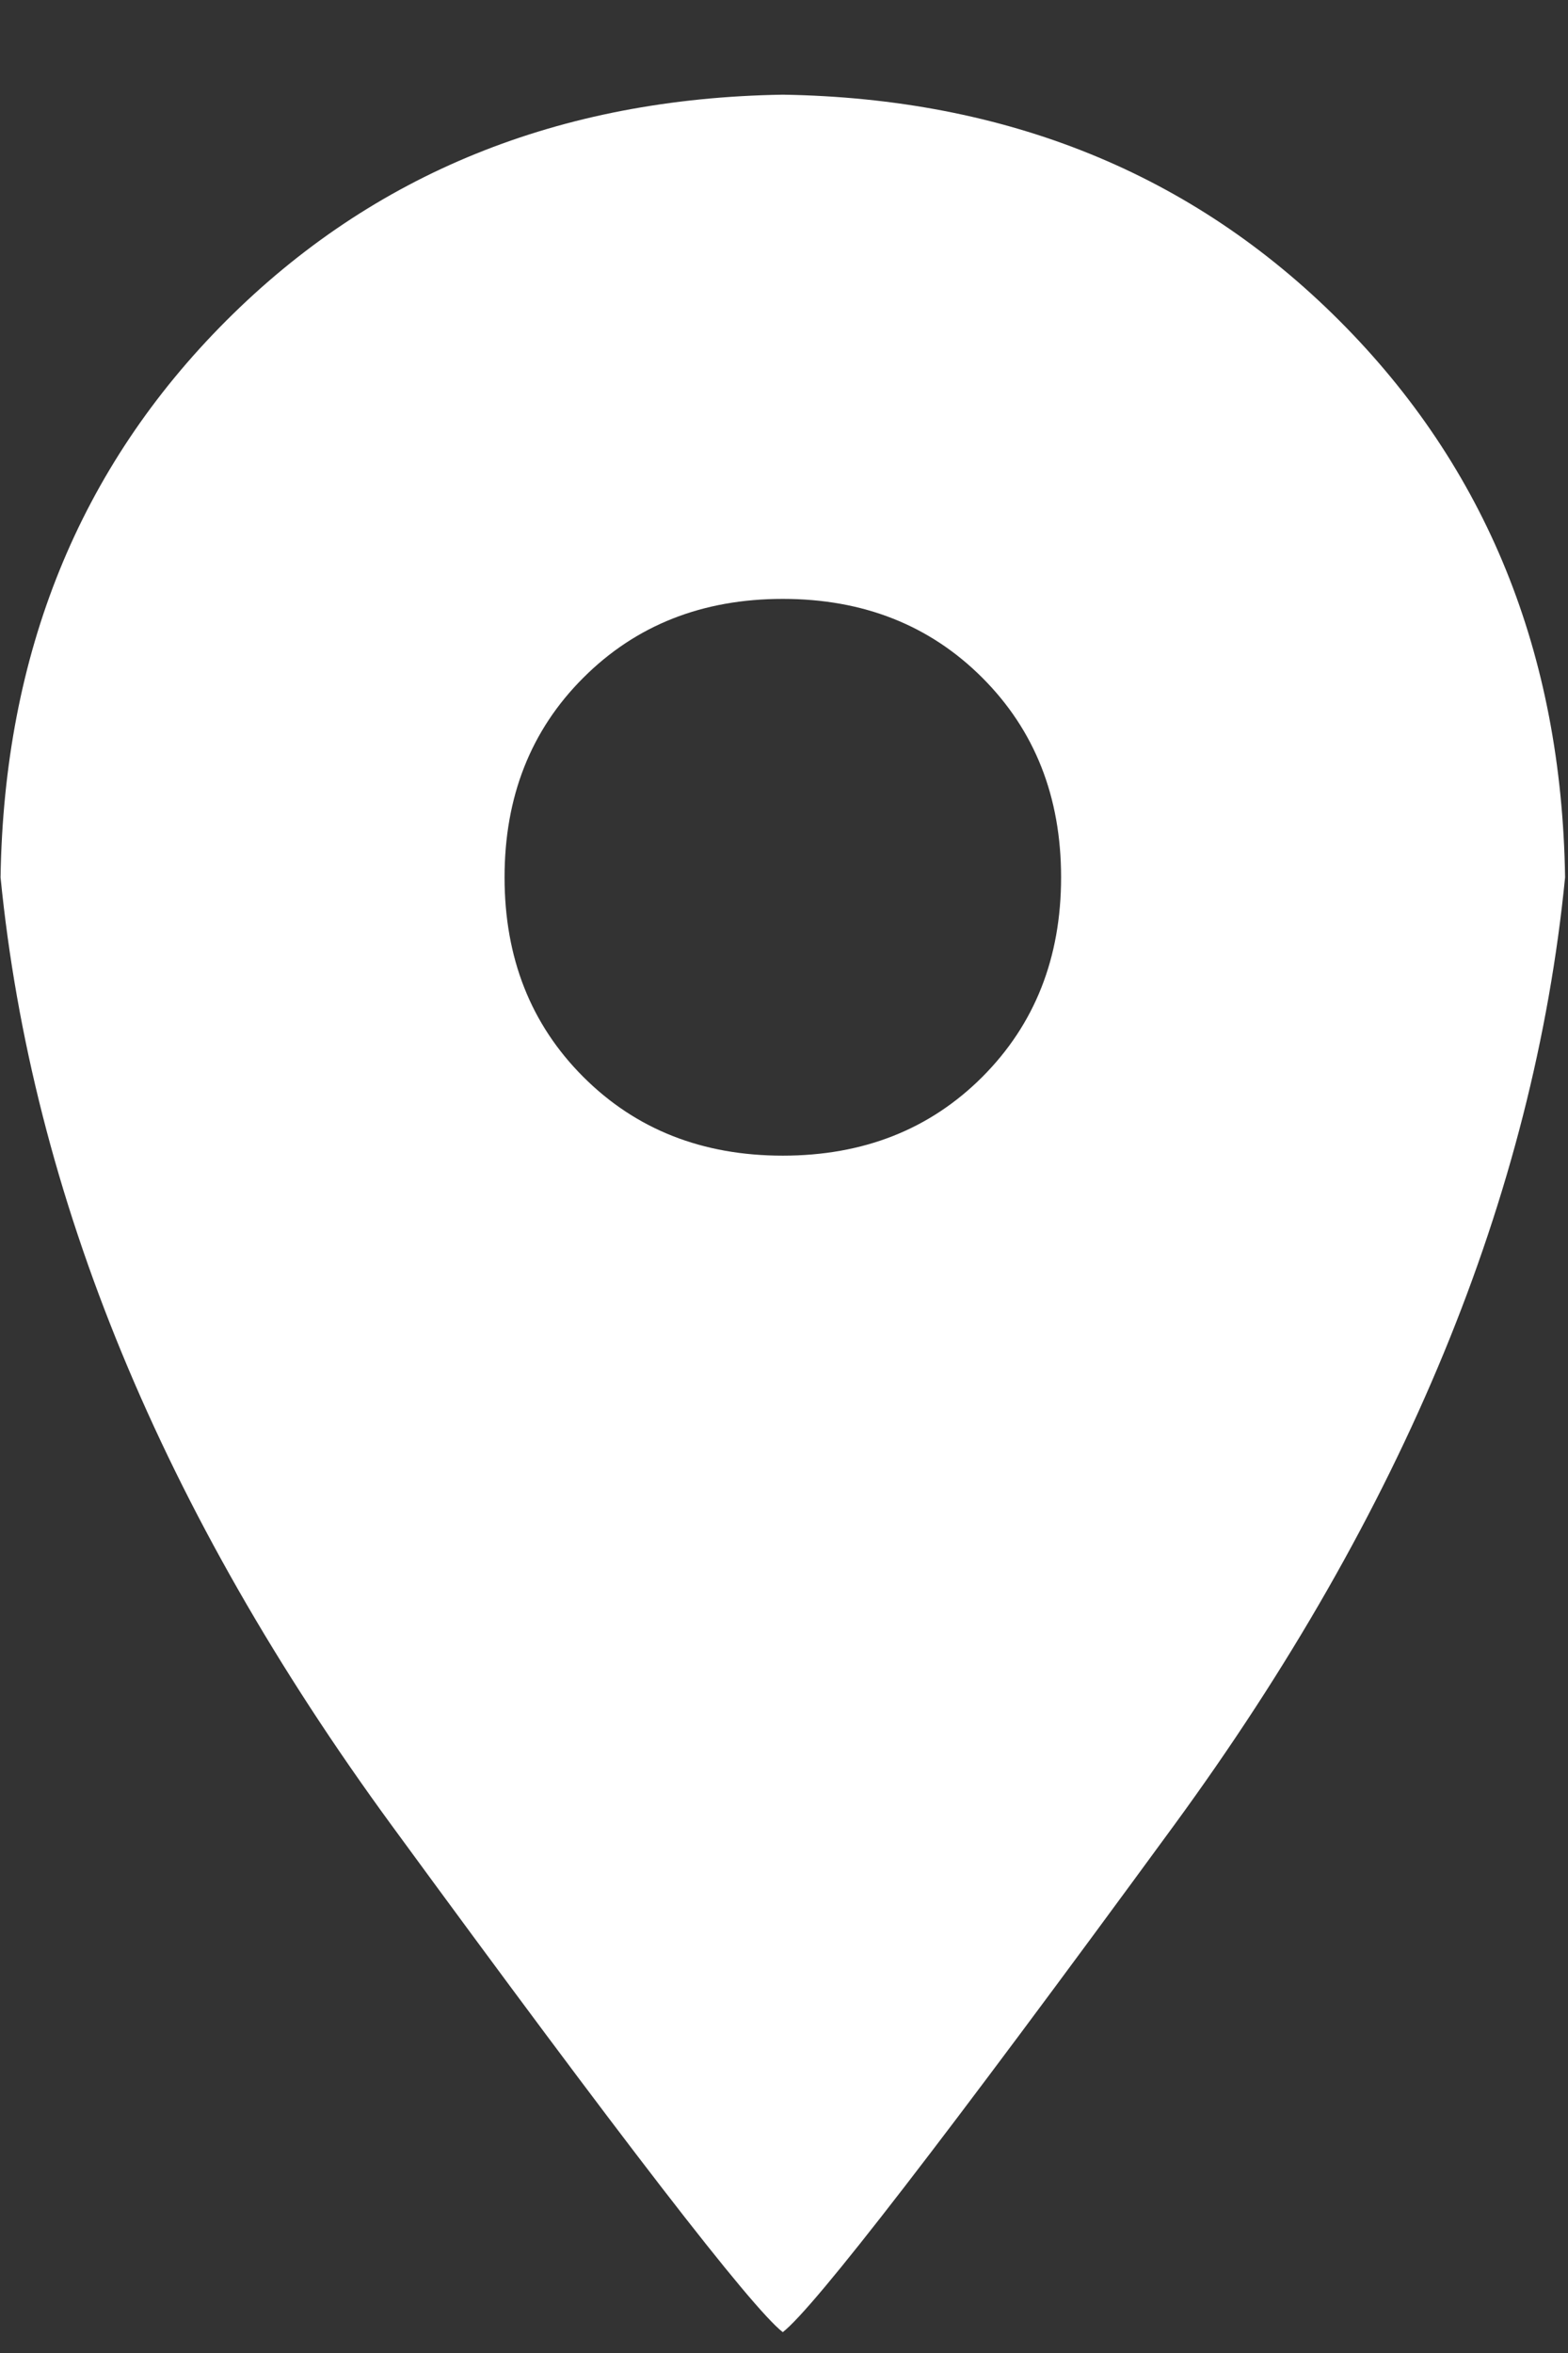 <?xml version="1.0" encoding="UTF-8" standalone="no"?><svg width='14' height='21' viewBox='0 0 14 21' fill='none' xmlns='http://www.w3.org/2000/svg'>
<rect x="0" y="0" width="14" height="21" fill="#333333" stroke="none"/>
<path d='M6.989 10.314C6.271 10.314 5.677 10.08 5.208 9.611C4.739 9.142 4.505 8.549 4.505 7.83C4.505 7.111 4.739 6.517 5.208 6.049C5.677 5.58 6.271 5.345 6.989 5.345C7.708 5.345 8.302 5.58 8.771 6.049C9.239 6.517 9.474 7.111 9.474 7.83C9.474 8.549 9.239 9.142 8.771 9.611C8.302 10.08 7.708 10.314 6.989 10.314ZM6.989 0.845C4.989 0.877 3.333 1.549 2.021 2.861C0.708 4.174 0.036 5.83 0.005 7.83C0.286 10.674 1.45 13.494 3.497 16.291C5.544 19.088 6.708 20.596 6.989 20.814C7.271 20.596 8.435 19.088 10.482 16.291C12.528 13.494 13.693 10.674 13.974 7.83C13.943 5.83 13.271 4.174 11.958 2.861C10.646 1.549 8.989 0.877 6.989 0.845Z' fill='white'/>
</svg>
